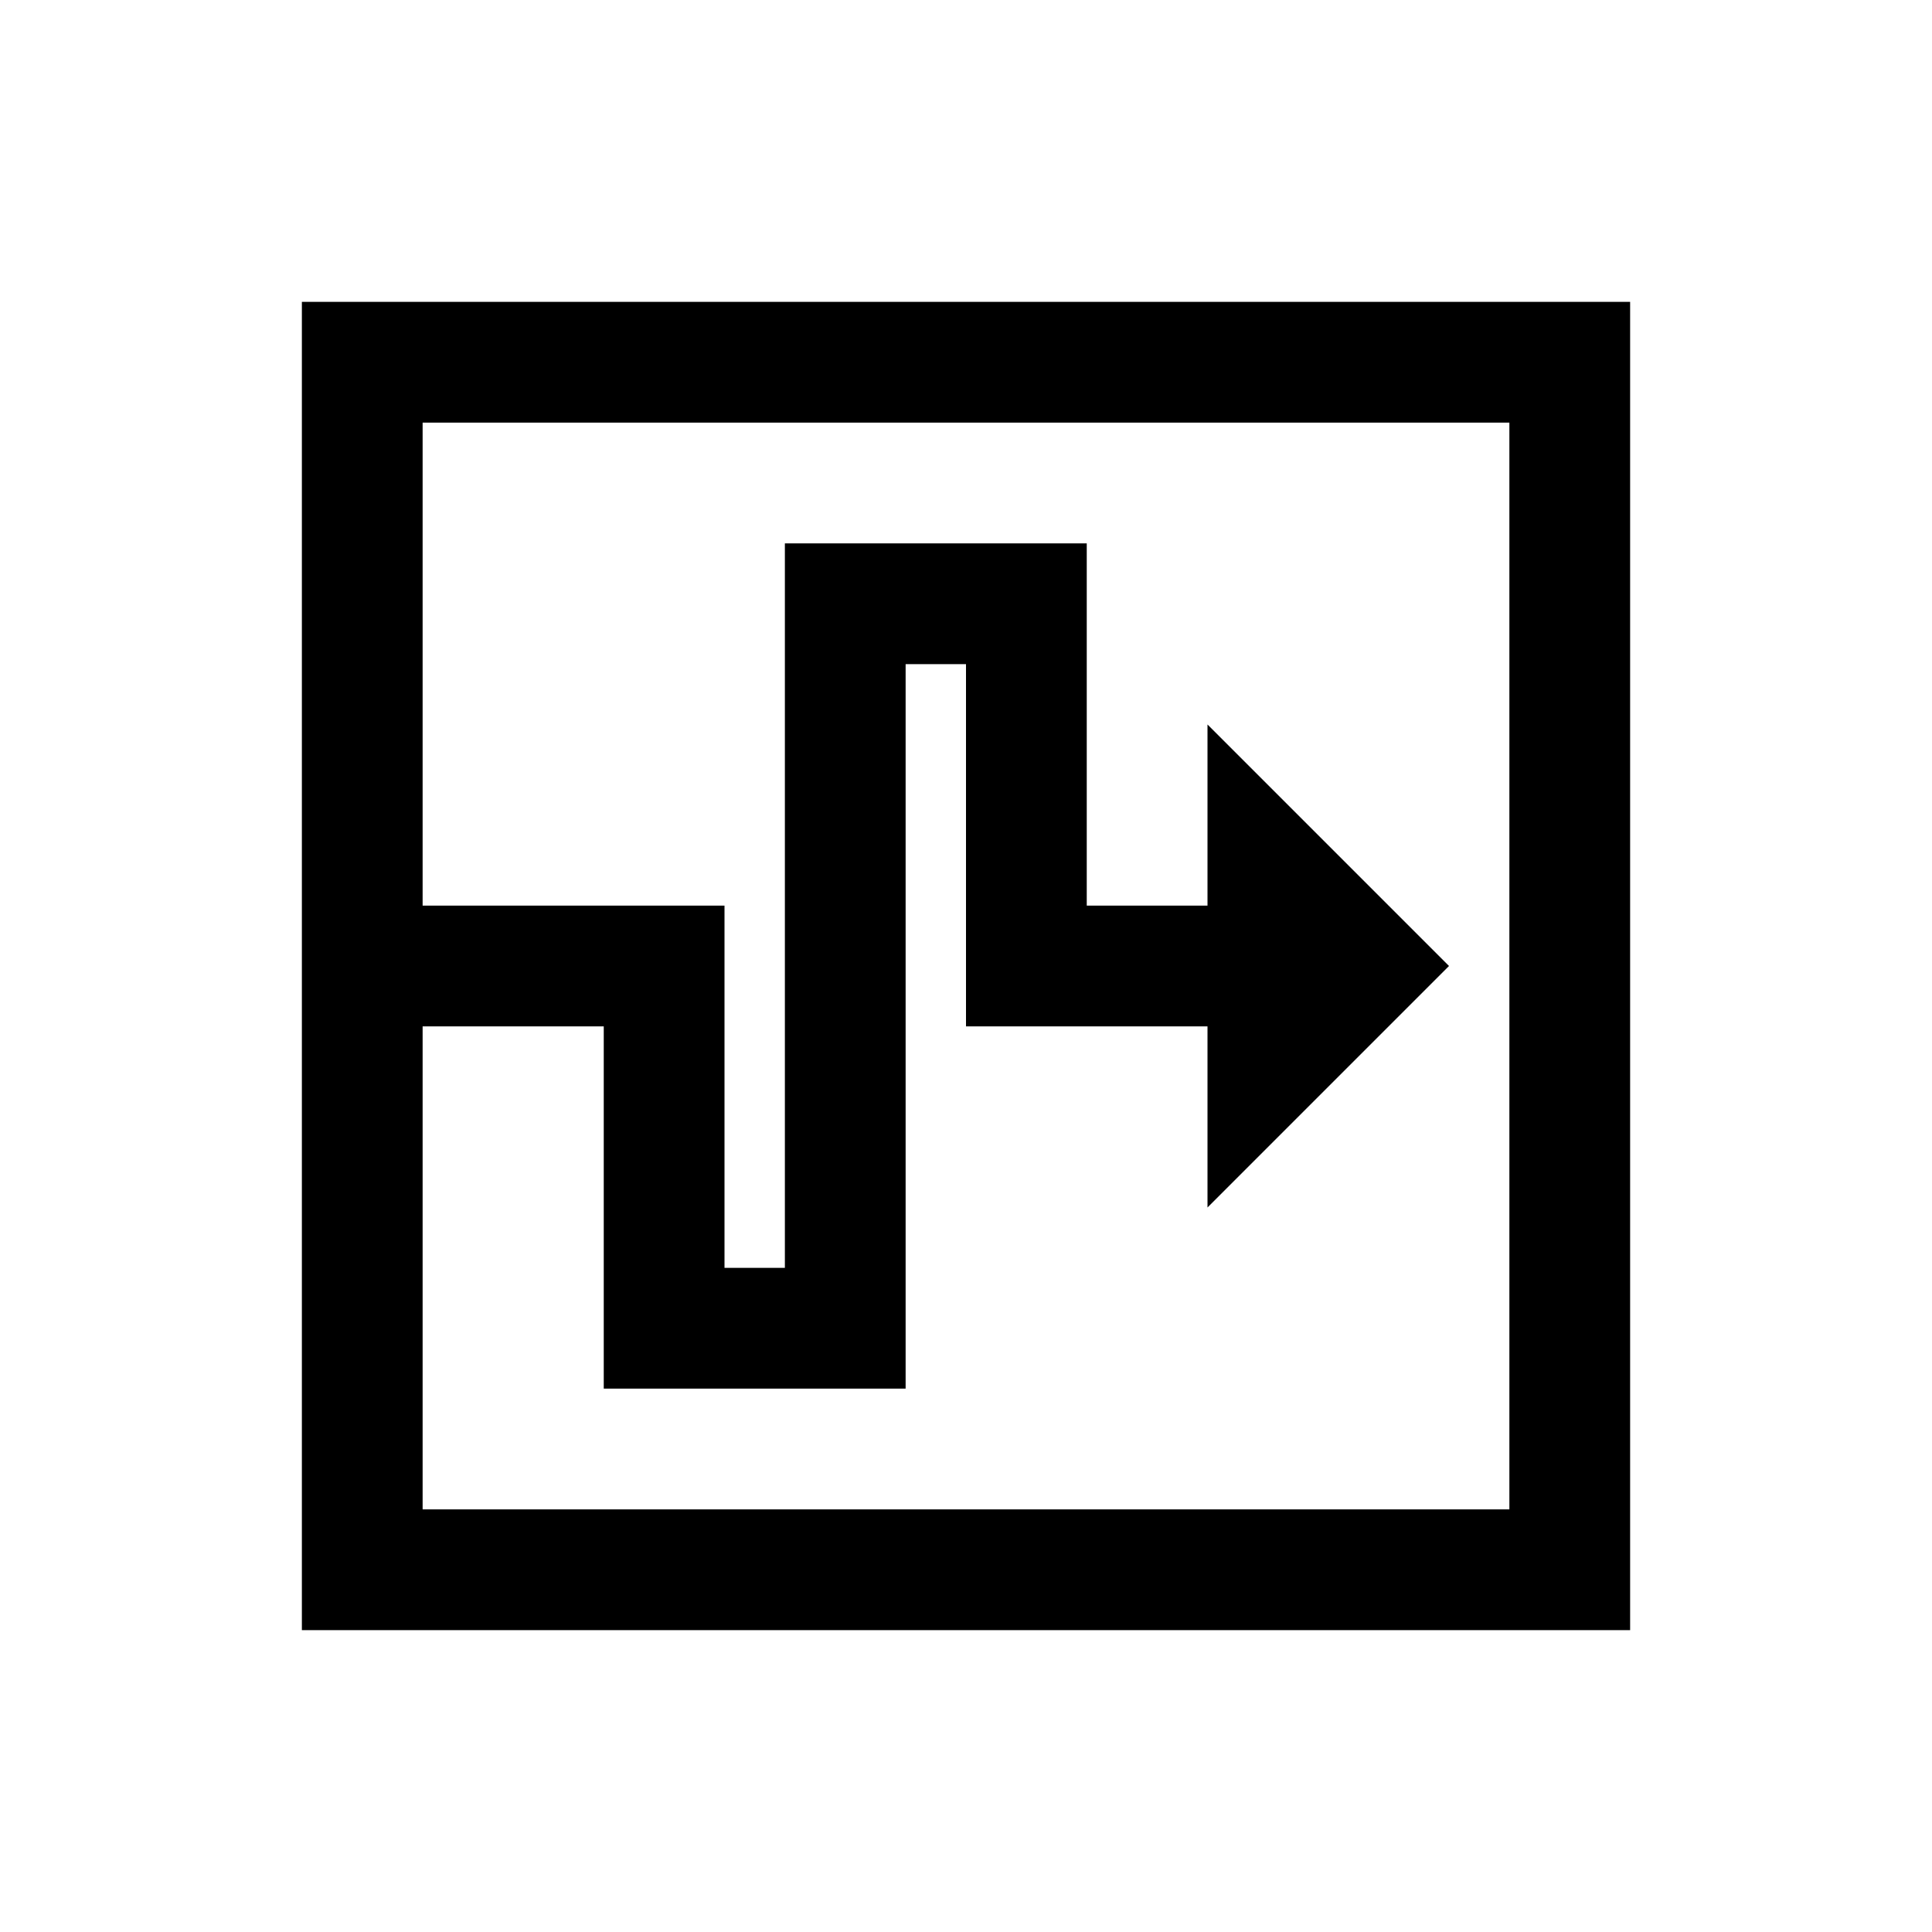 <?xml version="1.0" encoding="UTF-8"?>
<svg xmlns="http://www.w3.org/2000/svg" xmlns:xlink="http://www.w3.org/1999/xlink" viewBox="0 0 32 32" version="1.1">
<g>
<path d="M 5 5 L 5 27 L 27 27 L 27 5 Z M 7 7 L 25 7 L 25 25 L 7 25 L 7 17 L 10 17 L 10 23 L 15 23 L 15 11 L 16 11 L 16 17 L 20 17 L 20 20 L 24 16 L 20 12 L 20 15 L 18 15 L 18 9 L 13 9 L 13 21 L 12 21 L 12 15 L 7 15 Z "></path>
</g>
</svg>
